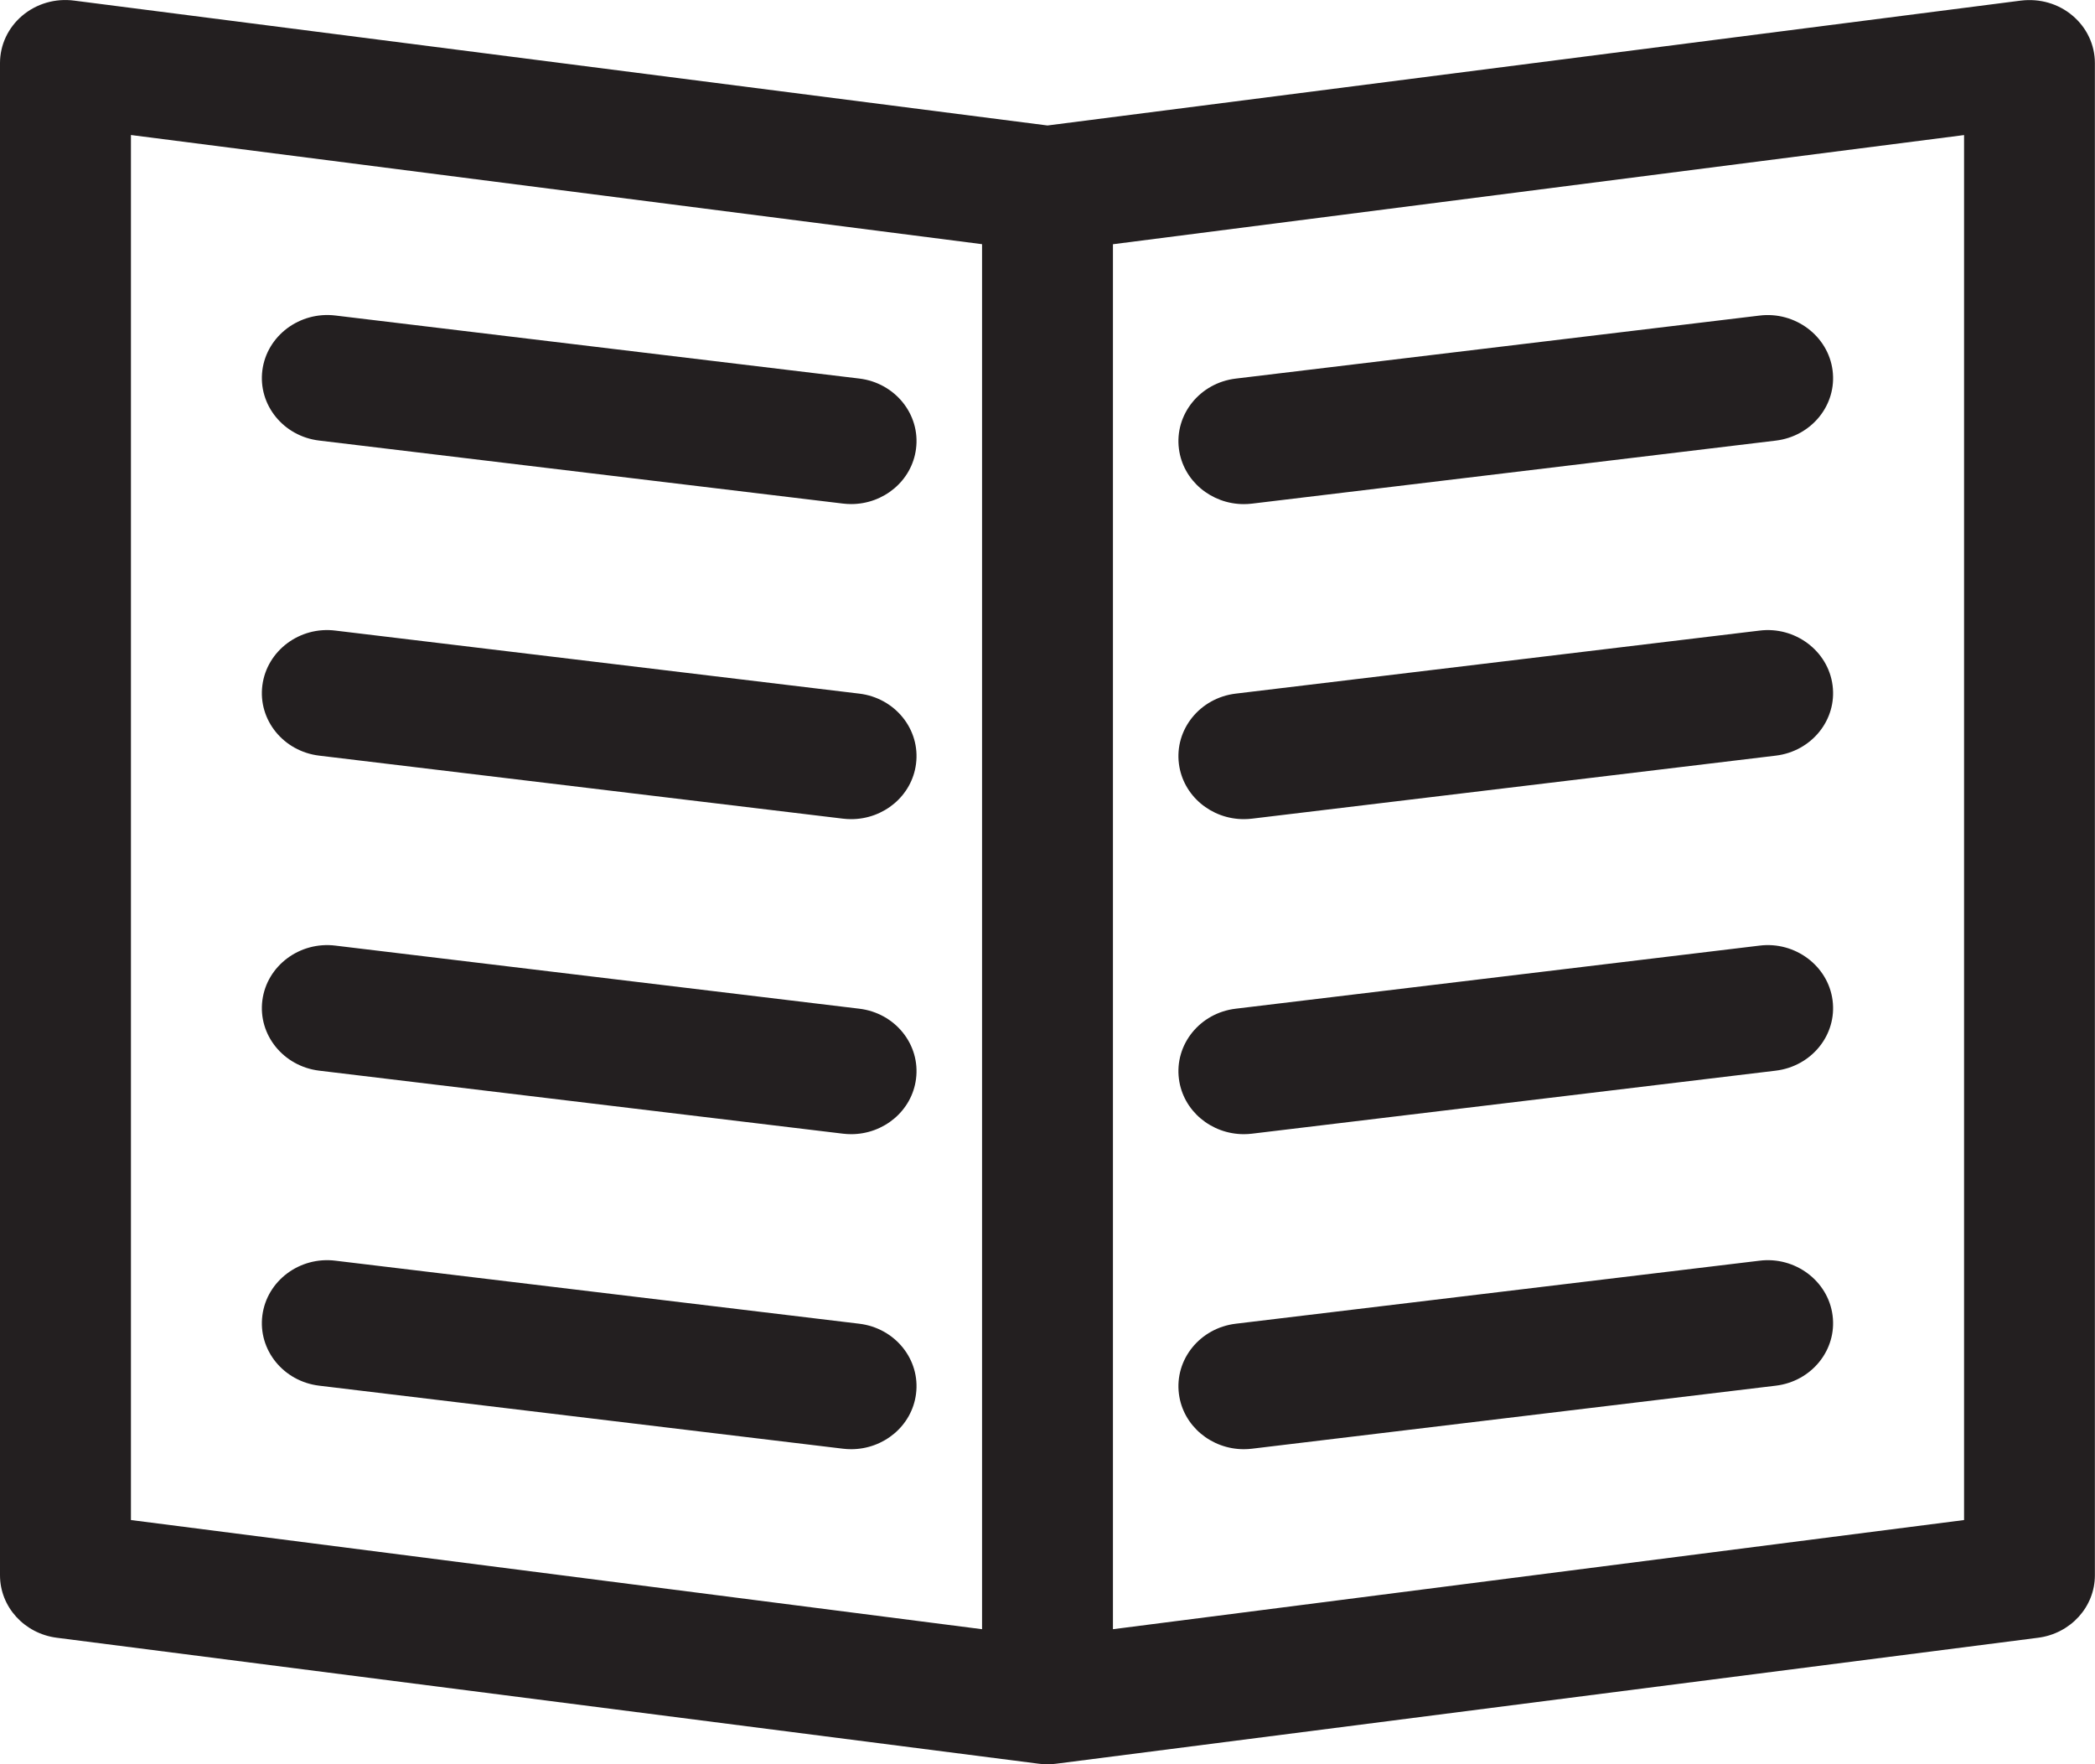 <?xml version="1.0" encoding="iso-8859-1"?>
<!-- Generator: Adobe Illustrator 16.0.0, SVG Export Plug-In . SVG Version: 6.00 Build 0)  -->
<!DOCTYPE svg PUBLIC "-//W3C//DTD SVG 1.1//EN" "http://www.w3.org/Graphics/SVG/1.1/DTD/svg11.dtd">
<svg version="1.1" xmlns="http://www.w3.org/2000/svg" xmlns:xlink="http://www.w3.org/1999/xlink" x="0px" y="0px" width="38px"
	 height="32.001px" viewBox="0 0 38 32.001" style="enable-background:new 0 0 38 32.001;" xml:space="preserve">
<g id="Layer_17">
	<g>
		<path style="fill:#231F20;" d="M36.655,0.011L19,2.276L1.345,0.011C1.003-0.034,0.663,0.066,0.405,0.283
			C0.147,0.501,0,0.814,0,1.144v27.429c0,0.572,0.44,1.057,1.03,1.133l17.812,2.285c0.053,0.007,0.104,0.011,0.157,0.011
			c0.052,0,0.104-0.004,0.157-0.011l17.812-2.285c0.59-0.076,1.03-0.561,1.03-1.133V1.144c0-0.329-0.147-0.643-0.405-0.86
			C37.336,0.066,36.998-0.031,36.655,0.011z M2.375,2.449l15.438,1.98v25.122l-15.438-1.98V2.449z M35.625,27.571l-15.438,1.98V4.43
			l15.438-1.98V27.571z"/>
		<path style="fill:#231F20;" d="M5.79,7.991l9.5,1.143c0.05,0.006,0.1,0.009,0.149,0.009c0.59,0,1.102-0.423,1.176-1.001
			c0.082-0.626-0.38-1.198-1.03-1.276l-9.5-1.143C5.436,5.644,4.84,6.09,4.759,6.716C4.678,7.342,5.14,7.914,5.79,7.991z"/>
		<path style="fill:#231F20;" d="M15.585,12.581l-9.5-1.143c-0.649-0.082-1.245,0.366-1.326,0.993
			c-0.081,0.626,0.381,1.197,1.031,1.275l9.5,1.143c0.05,0.006,0.1,0.009,0.149,0.009c0.59,0,1.102-0.423,1.176-1.001
			C16.697,13.23,16.235,12.659,15.585,12.581z"/>
		<path style="fill:#231F20;" d="M15.585,18.296l-9.5-1.144c-0.649-0.081-1.245,0.366-1.326,0.992s0.381,1.197,1.031,1.276
			l9.5,1.143c0.05,0.006,0.1,0.009,0.149,0.009c0.59,0,1.102-0.423,1.176-1.001C16.697,18.944,16.235,18.373,15.585,18.296z"/>
		<path style="fill:#231F20;" d="M15.585,24.01l-9.5-1.143c-0.649-0.081-1.245,0.365-1.326,0.992
			c-0.081,0.626,0.381,1.197,1.031,1.275l9.5,1.143c0.05,0.006,0.1,0.009,0.149,0.009c0.59,0,1.102-0.423,1.176-1.001
			C16.697,24.659,16.235,24.088,15.585,24.01z"/>
		<path style="fill:#231F20;" d="M22.561,9.144c0.05,0,0.1-0.003,0.149-0.009l9.5-1.143c0.65-0.078,1.112-0.649,1.03-1.275
			c-0.081-0.626-0.682-1.073-1.325-0.993l-9.5,1.143c-0.65,0.078-1.112,0.65-1.031,1.276C21.459,8.72,21.971,9.144,22.561,9.144z"/>
		<path style="fill:#231F20;" d="M22.561,14.858c0.05,0,0.1-0.003,0.149-0.009l9.5-1.143c0.65-0.078,1.112-0.649,1.03-1.275
			c-0.081-0.627-0.682-1.074-1.325-0.993l-9.5,1.143c-0.65,0.078-1.112,0.649-1.031,1.275
			C21.459,14.435,21.971,14.858,22.561,14.858z"/>
		<path style="fill:#231F20;" d="M22.561,20.572c0.05,0,0.1-0.003,0.149-0.009l9.5-1.143c0.65-0.079,1.112-0.65,1.03-1.276
			c-0.081-0.626-0.682-1.073-1.325-0.992l-9.5,1.144c-0.65,0.077-1.112,0.648-1.031,1.275
			C21.459,20.149,21.971,20.572,22.561,20.572z"/>
		<path style="fill:#231F20;" d="M31.915,22.867l-9.5,1.143c-0.65,0.078-1.112,0.649-1.031,1.275
			c0.075,0.578,0.587,1.001,1.177,1.001c0.05,0,0.1-0.003,0.149-0.009l9.5-1.143c0.65-0.078,1.112-0.649,1.03-1.275
			C33.159,23.232,32.559,22.786,31.915,22.867z"/>
	</g>
</g>
<g id="Layer_1">
</g>
</svg>
